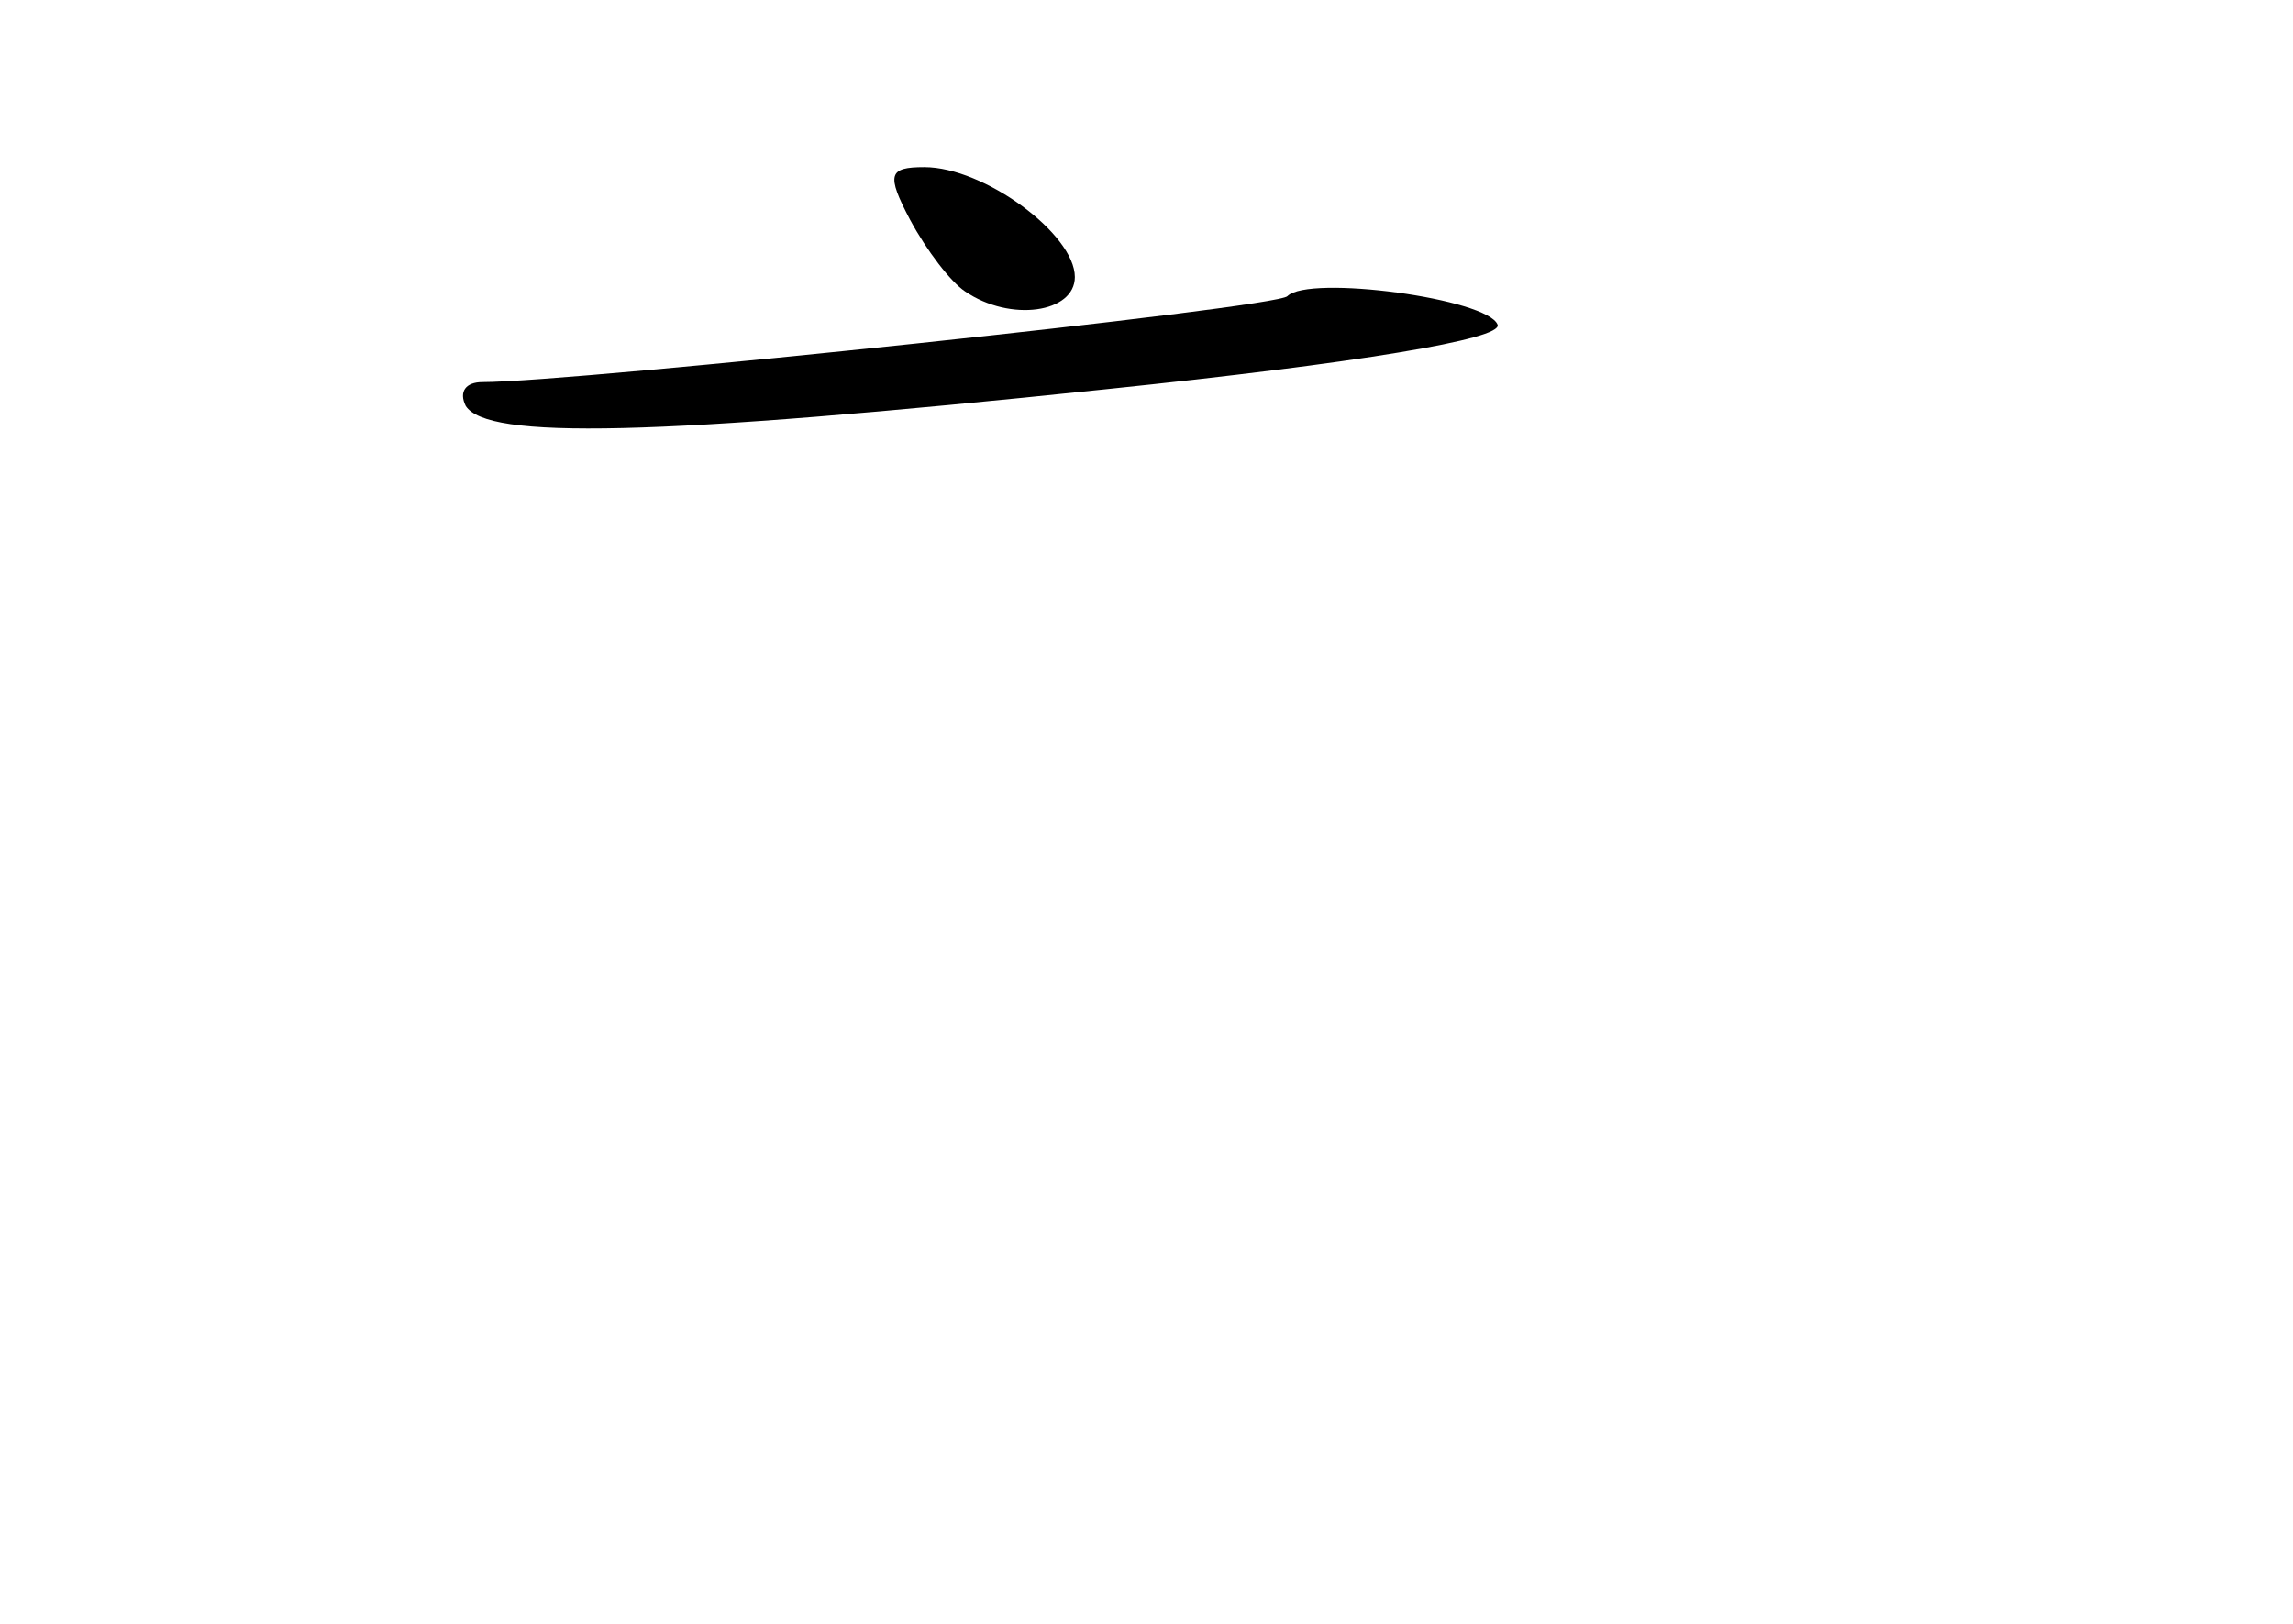 <?xml version="1.0" standalone="no"?>
<!DOCTYPE svg PUBLIC "-//W3C//DTD SVG 20010904//EN"
 "http://www.w3.org/TR/2001/REC-SVG-20010904/DTD/svg10.dtd">
<svg version="1.0" xmlns="http://www.w3.org/2000/svg"
 width="96pt" height="68pt" viewBox="0 0 96 68"
 preserveAspectRatio="xMidYMid meet">
<g transform="translate(0,68) scale(0.1,-0.1)"
fill="#000000" stroke="none">
<path d="M381 588 c7 -13 17 -26 23 -30 19 -13 46 -9 46 6 0 18 -38 46 -63 46
-15 0 -16 -3 -6 -22z"/>
<path d="M539 556 c-4 -5 -299 -36 -337 -36 -7 0 -10 -4 -7 -10 9 -14 77 -13
268 7 106 11 166 21 164 27 -4 11 -79 21 -88 12z"/>
</g>
</svg>
